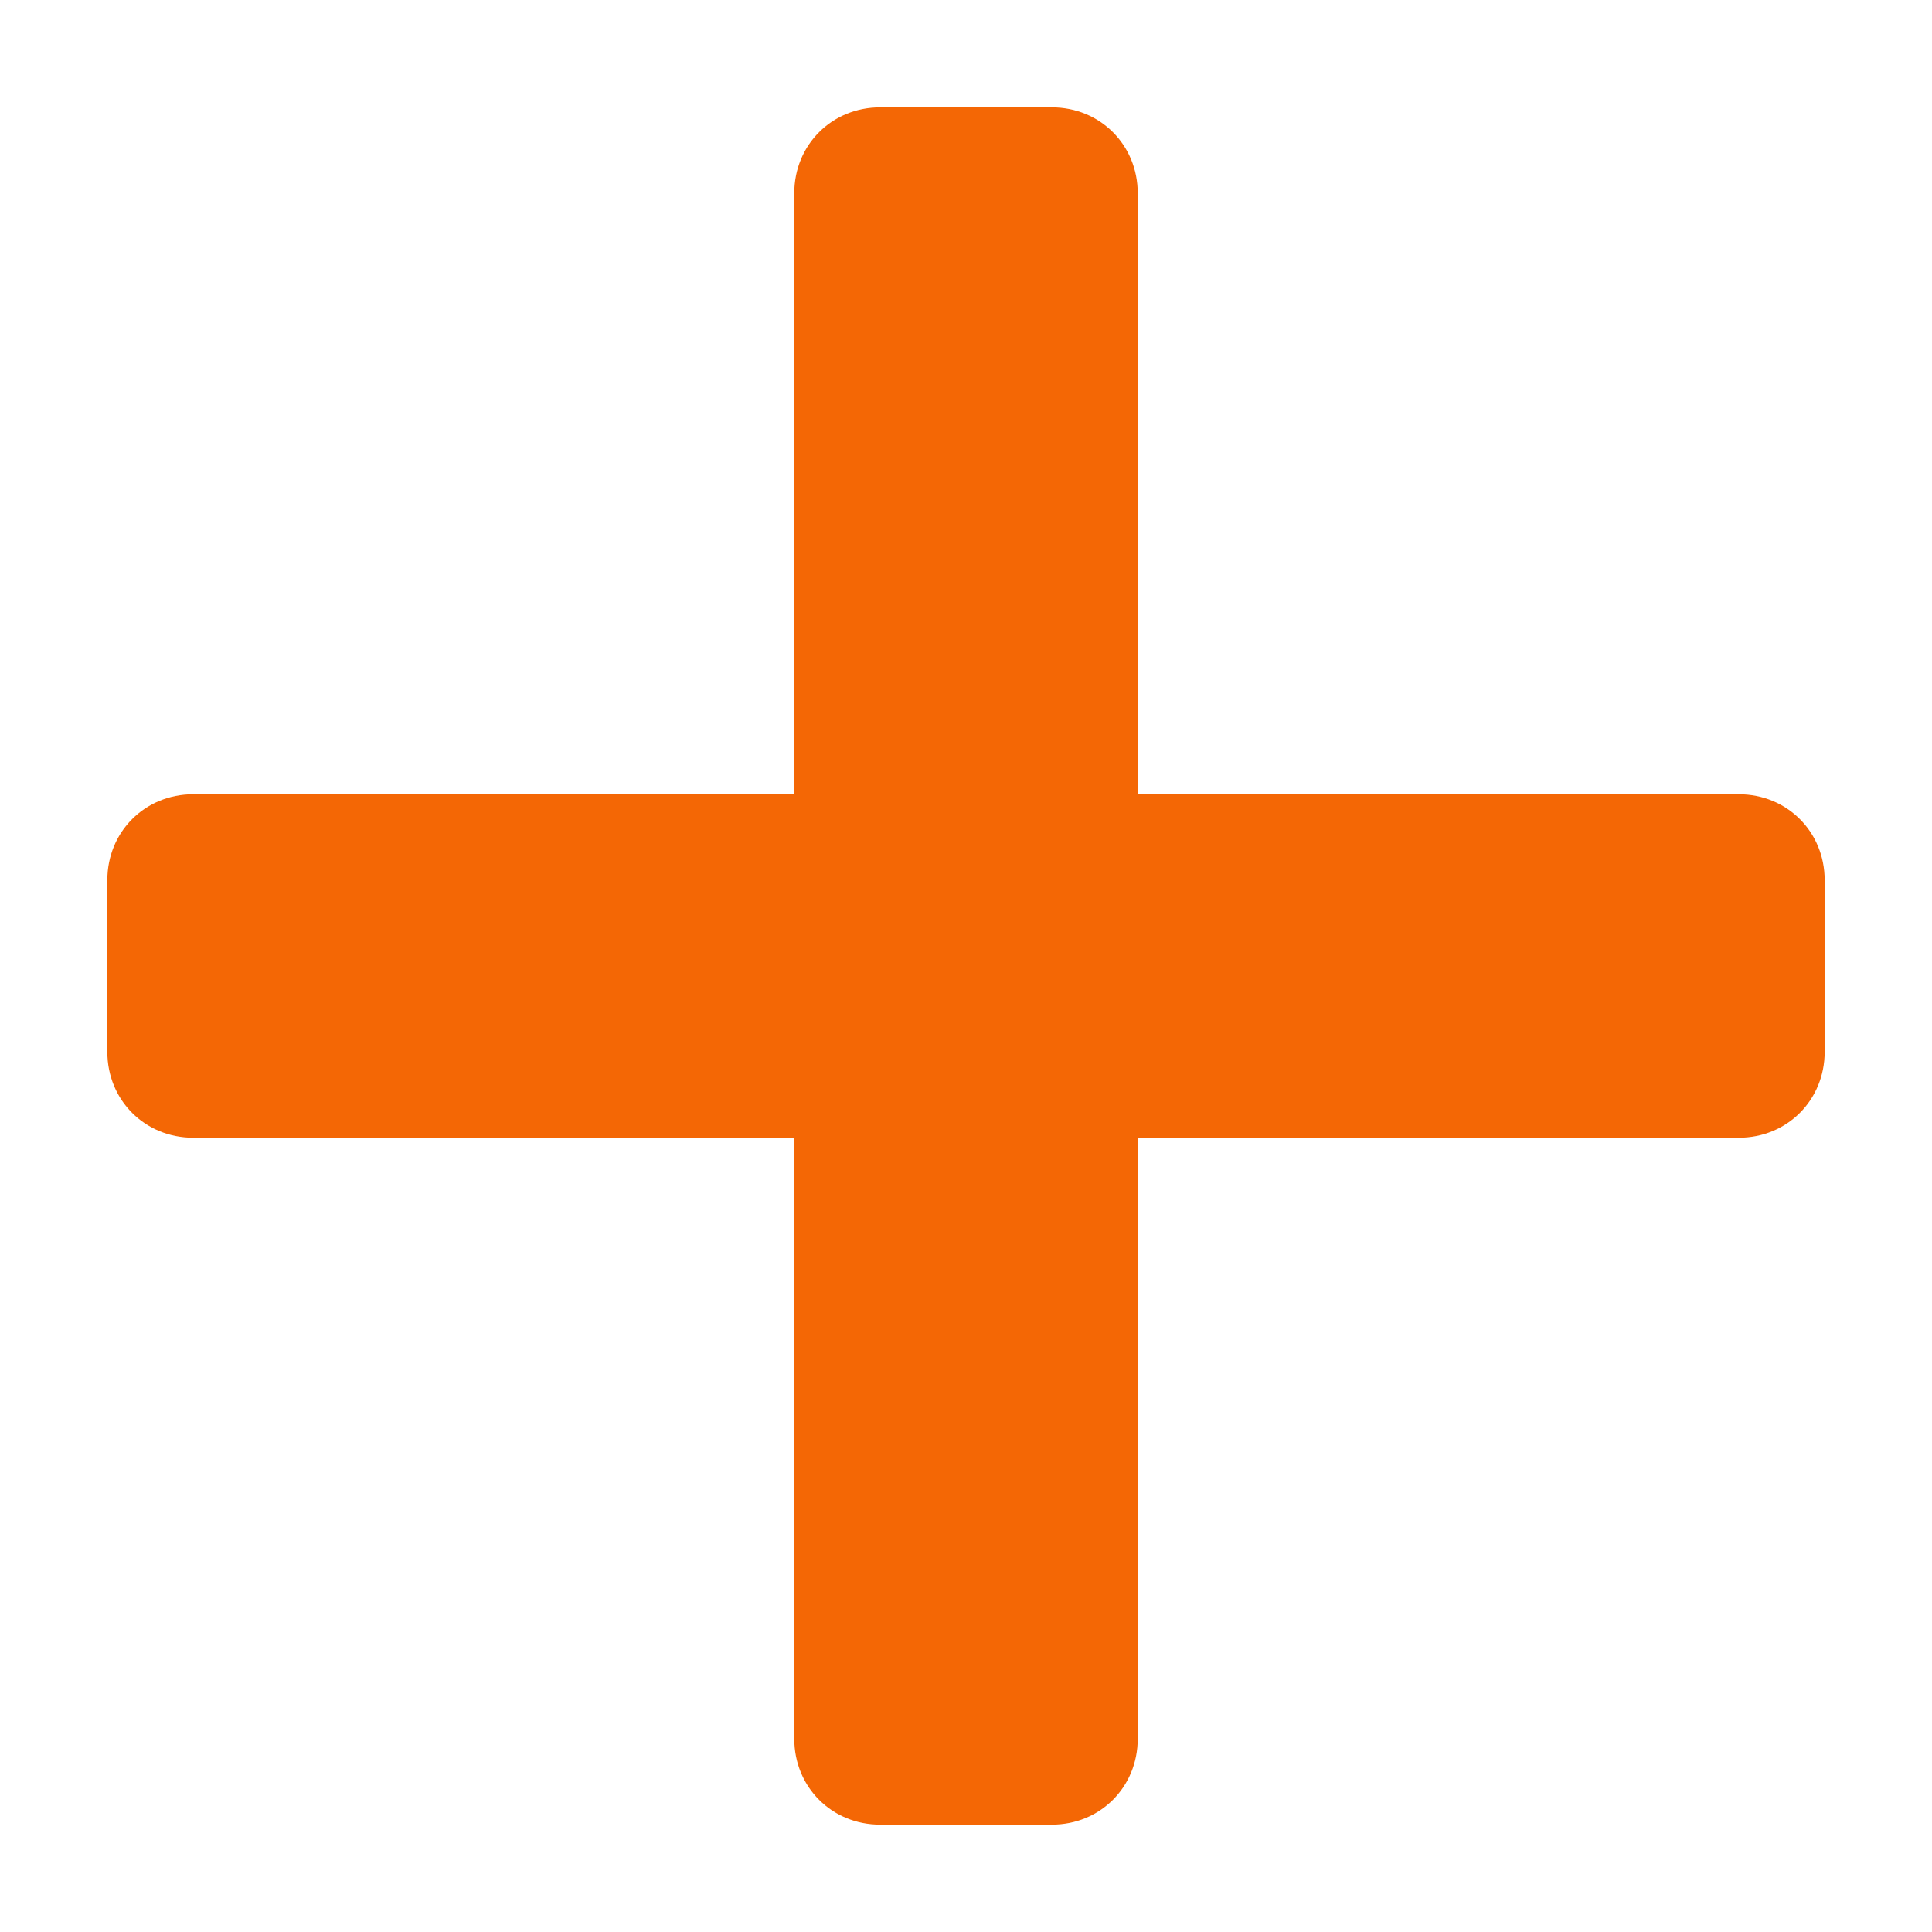 <svg xmlns="http://www.w3.org/2000/svg" xmlns:xlink="http://www.w3.org/1999/xlink" style="enable-background:new 0 0 36 36;" version="1.1" viewBox="0 0 36 36" xml:space="preserve"><style type="text/css">
	.st0{fill:#f46705;}
	.st1{fill:none;stroke:#f46705;stroke-width:2.01;stroke-linejoin:round;stroke-miterlimit:10;}
	.st2{fill:#171715;}
	.st3{fill-rule:evenodd;clip-rule:evenodd;fill:#f46705;}
</style><g id="Layer_1"/><g id="icons"><path class="st0" d="M19.6,2h-3.2c-0.9,0-1.6,0.7-1.6,1.6v11.2H3.6c-0.9,0-1.6,0.7-1.6,1.6v3.2c0,0.9,0.7,1.6,1.6,1.6   h11.2v11.2c0,0.9,0.7,1.6,1.6,1.6h3.2c0.9,0,1.6-0.7,1.6-1.6V21.2h11.2c0.9,0,1.6-0.7,1.6-1.6v-3.2c0-0.9-0.7-1.6-1.6-1.6H21.2V3.6   C21.2,2.7,20.5,2,19.6,2z" id="add_1_" fill="#000000"/></g></svg>